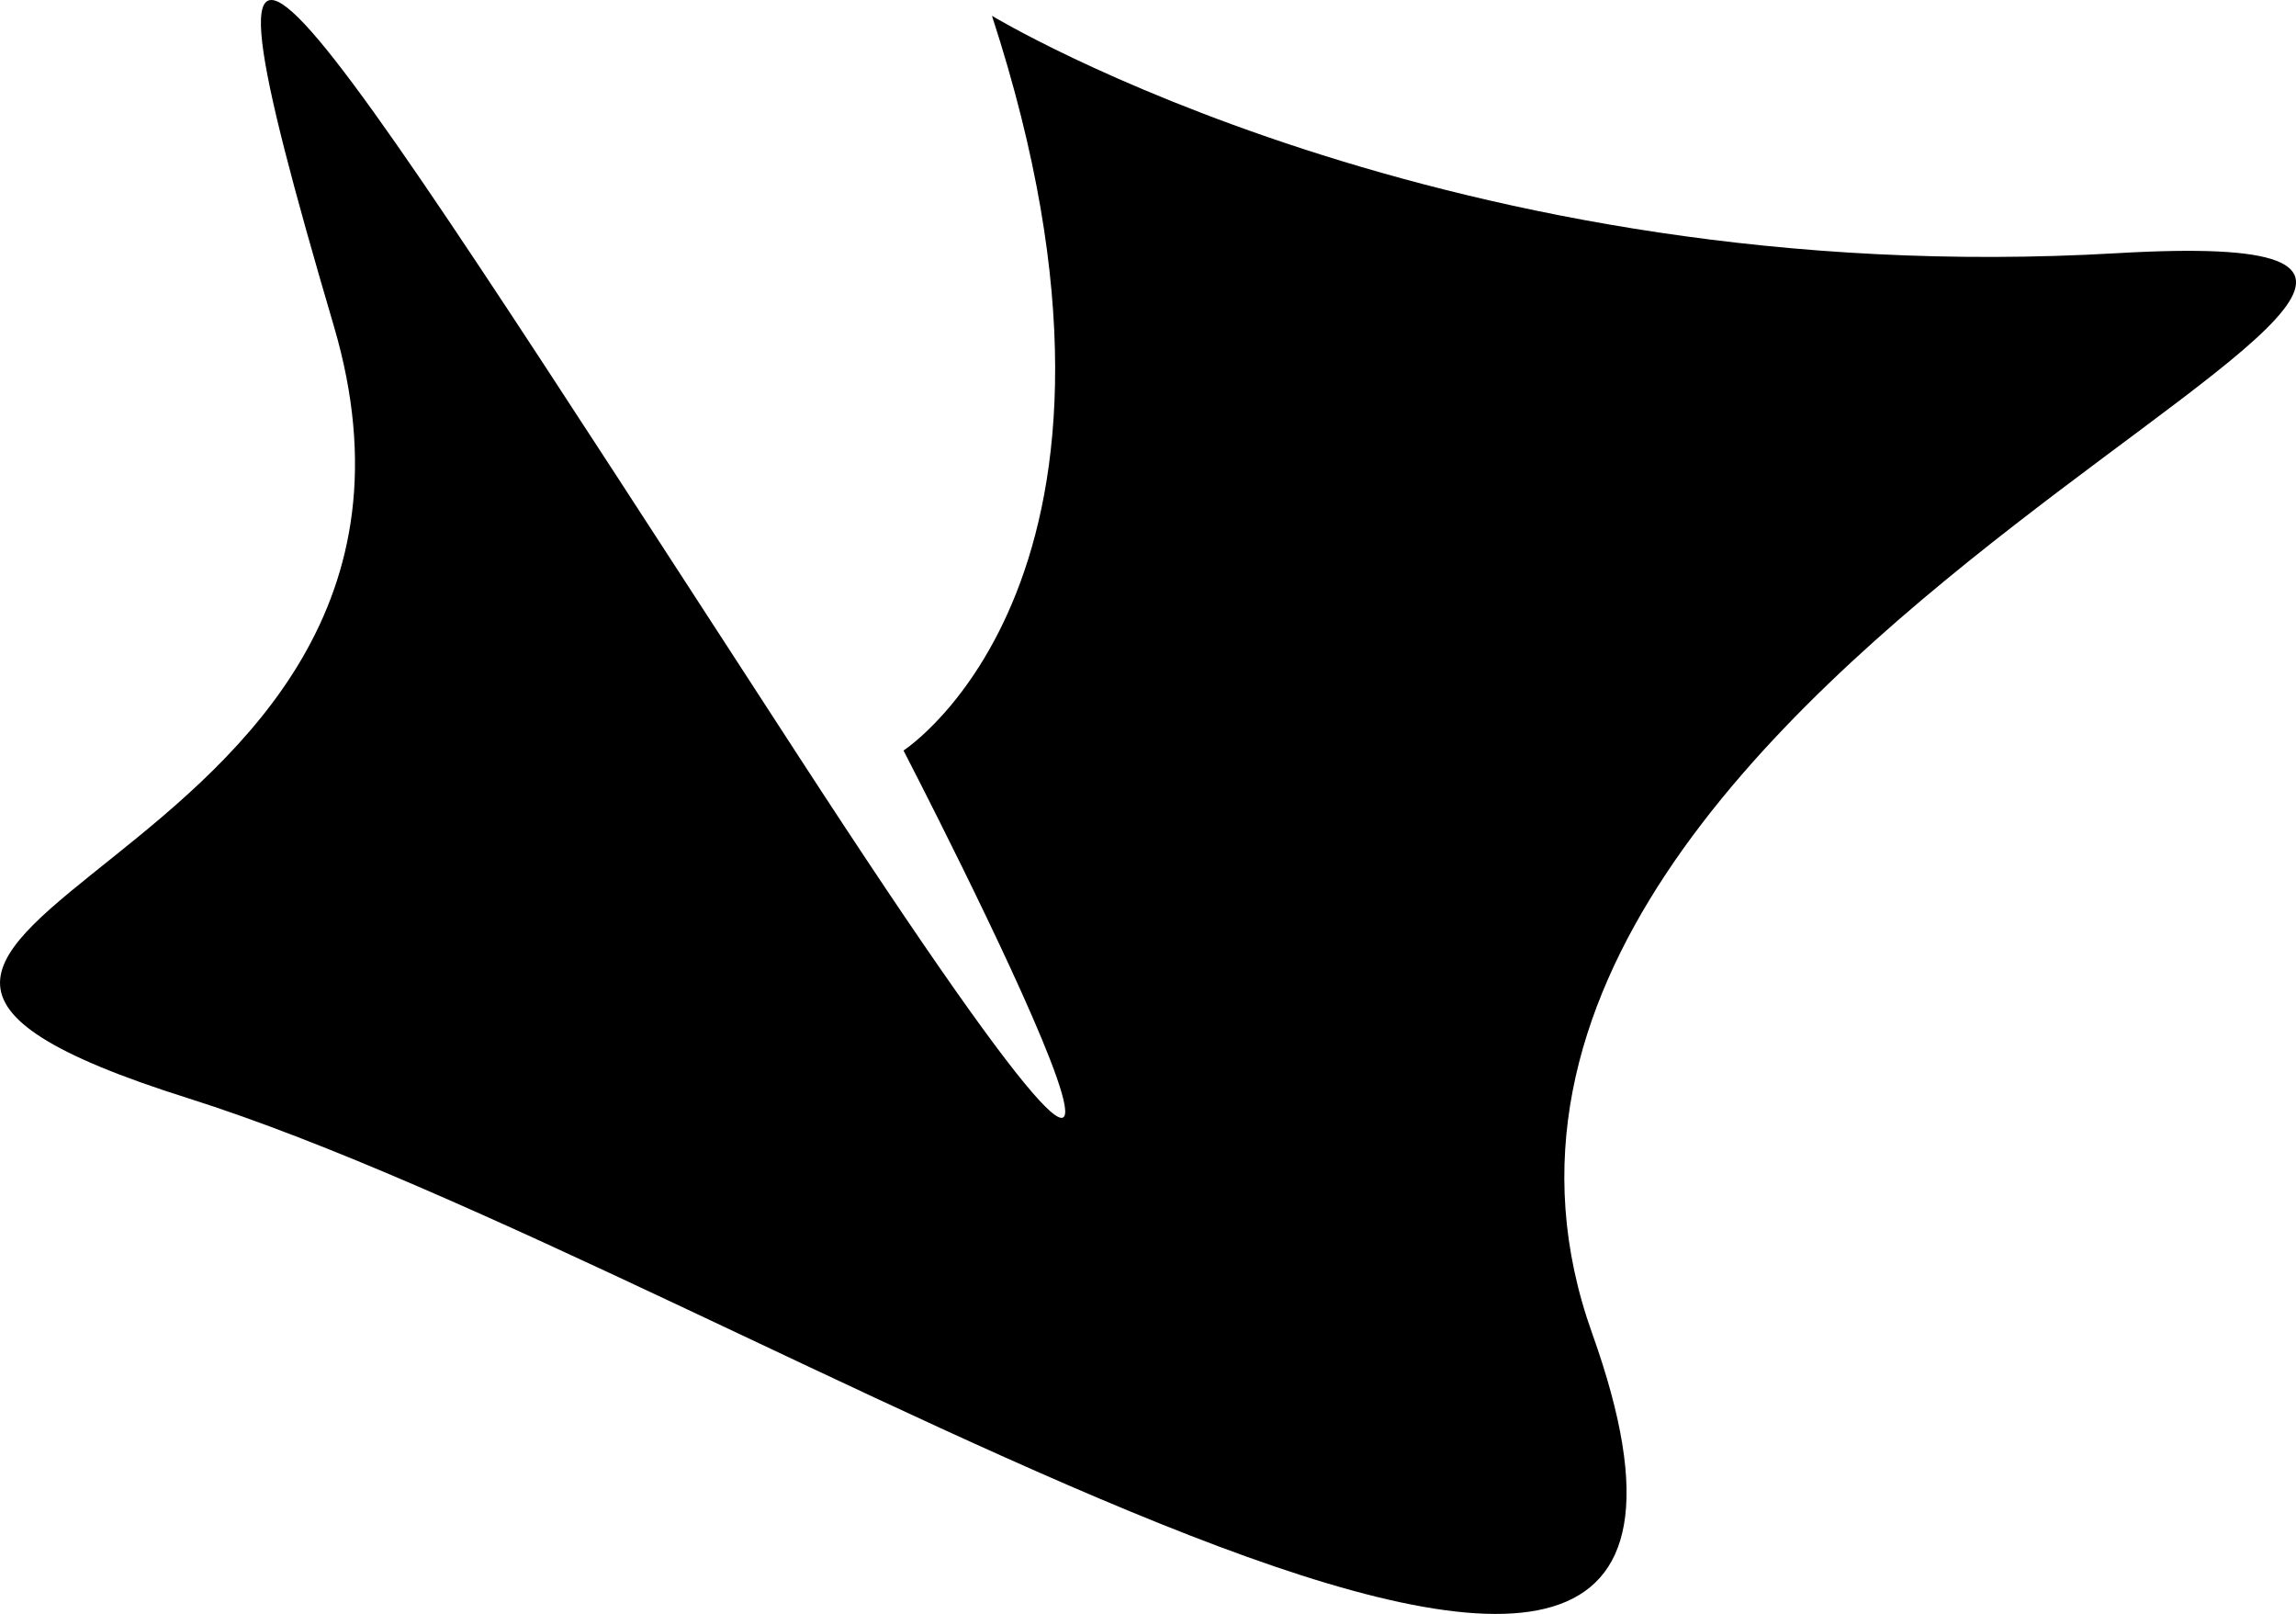 <?xml version="1.0" encoding="UTF-8" standalone="no"?>
<!-- Created with Inkscape (http://www.inkscape.org/) -->

<svg
   width="142.151mm"
   height="99.9mm"
   viewBox="0 0 142.151 99.9"
   version="1.1"
   id="svg1"
   inkscape:version="1.3.2 (091e20ef0f, 2023-11-25)"
   sodipodi:docname="bezier_curves.svg"
   xmlns:inkscape="http://www.inkscape.org/namespaces/inkscape"
   xmlns:sodipodi="http://sodipodi.sourceforge.net/DTD/sodipodi-0.dtd"
   xmlns="http://www.w3.org/2000/svg"
   xmlns:svg="http://www.w3.org/2000/svg">
  <sodipodi:namedview
     id="namedview1"
     pagecolor="#ffffff"
     bordercolor="#000000"
     borderopacity="0.25"
     inkscape:showpageshadow="2"
     inkscape:pageopacity="0.0"
     inkscape:pagecheckerboard="0"
     inkscape:deskcolor="#d1d1d1"
     inkscape:document-units="mm"
     inkscape:zoom="0.75900673"
     inkscape:cx="293.14628"
     inkscape:cy="219.36564"
     inkscape:window-width="1832"
     inkscape:window-height="1052"
     inkscape:window-x="0"
     inkscape:window-y="0"
     inkscape:window-maximized="1"
     inkscape:current-layer="layer1" />
  <defs
     id="defs1" />
  <g
     inkscape:label="Layer 1"
     inkscape:groupmode="layer"
     id="layer1"
     transform="translate(-27.688,-90.519)">
    <path
       style="fill:#000000;stroke-width:0.265"
       d="m 89.103,91.498 c 11.302,34.67 -5.477,45.476 -5.477,45.476 0,0 26.399,50.965 -6.537,0.293 C 44.153,86.595 38.18,76.136 48.358,110.704 c 10.177,34.568 -43.376,36.956 -9.009,47.799 34.368,10.843 101.883,56.411 86.91,14.54 -14.973,-41.87 73.891,-69.253 32.479,-66.851 -41.412,2.402 -69.634,-14.694 -69.634,-14.694 z"
       id="path1" />
  </g>
</svg>
